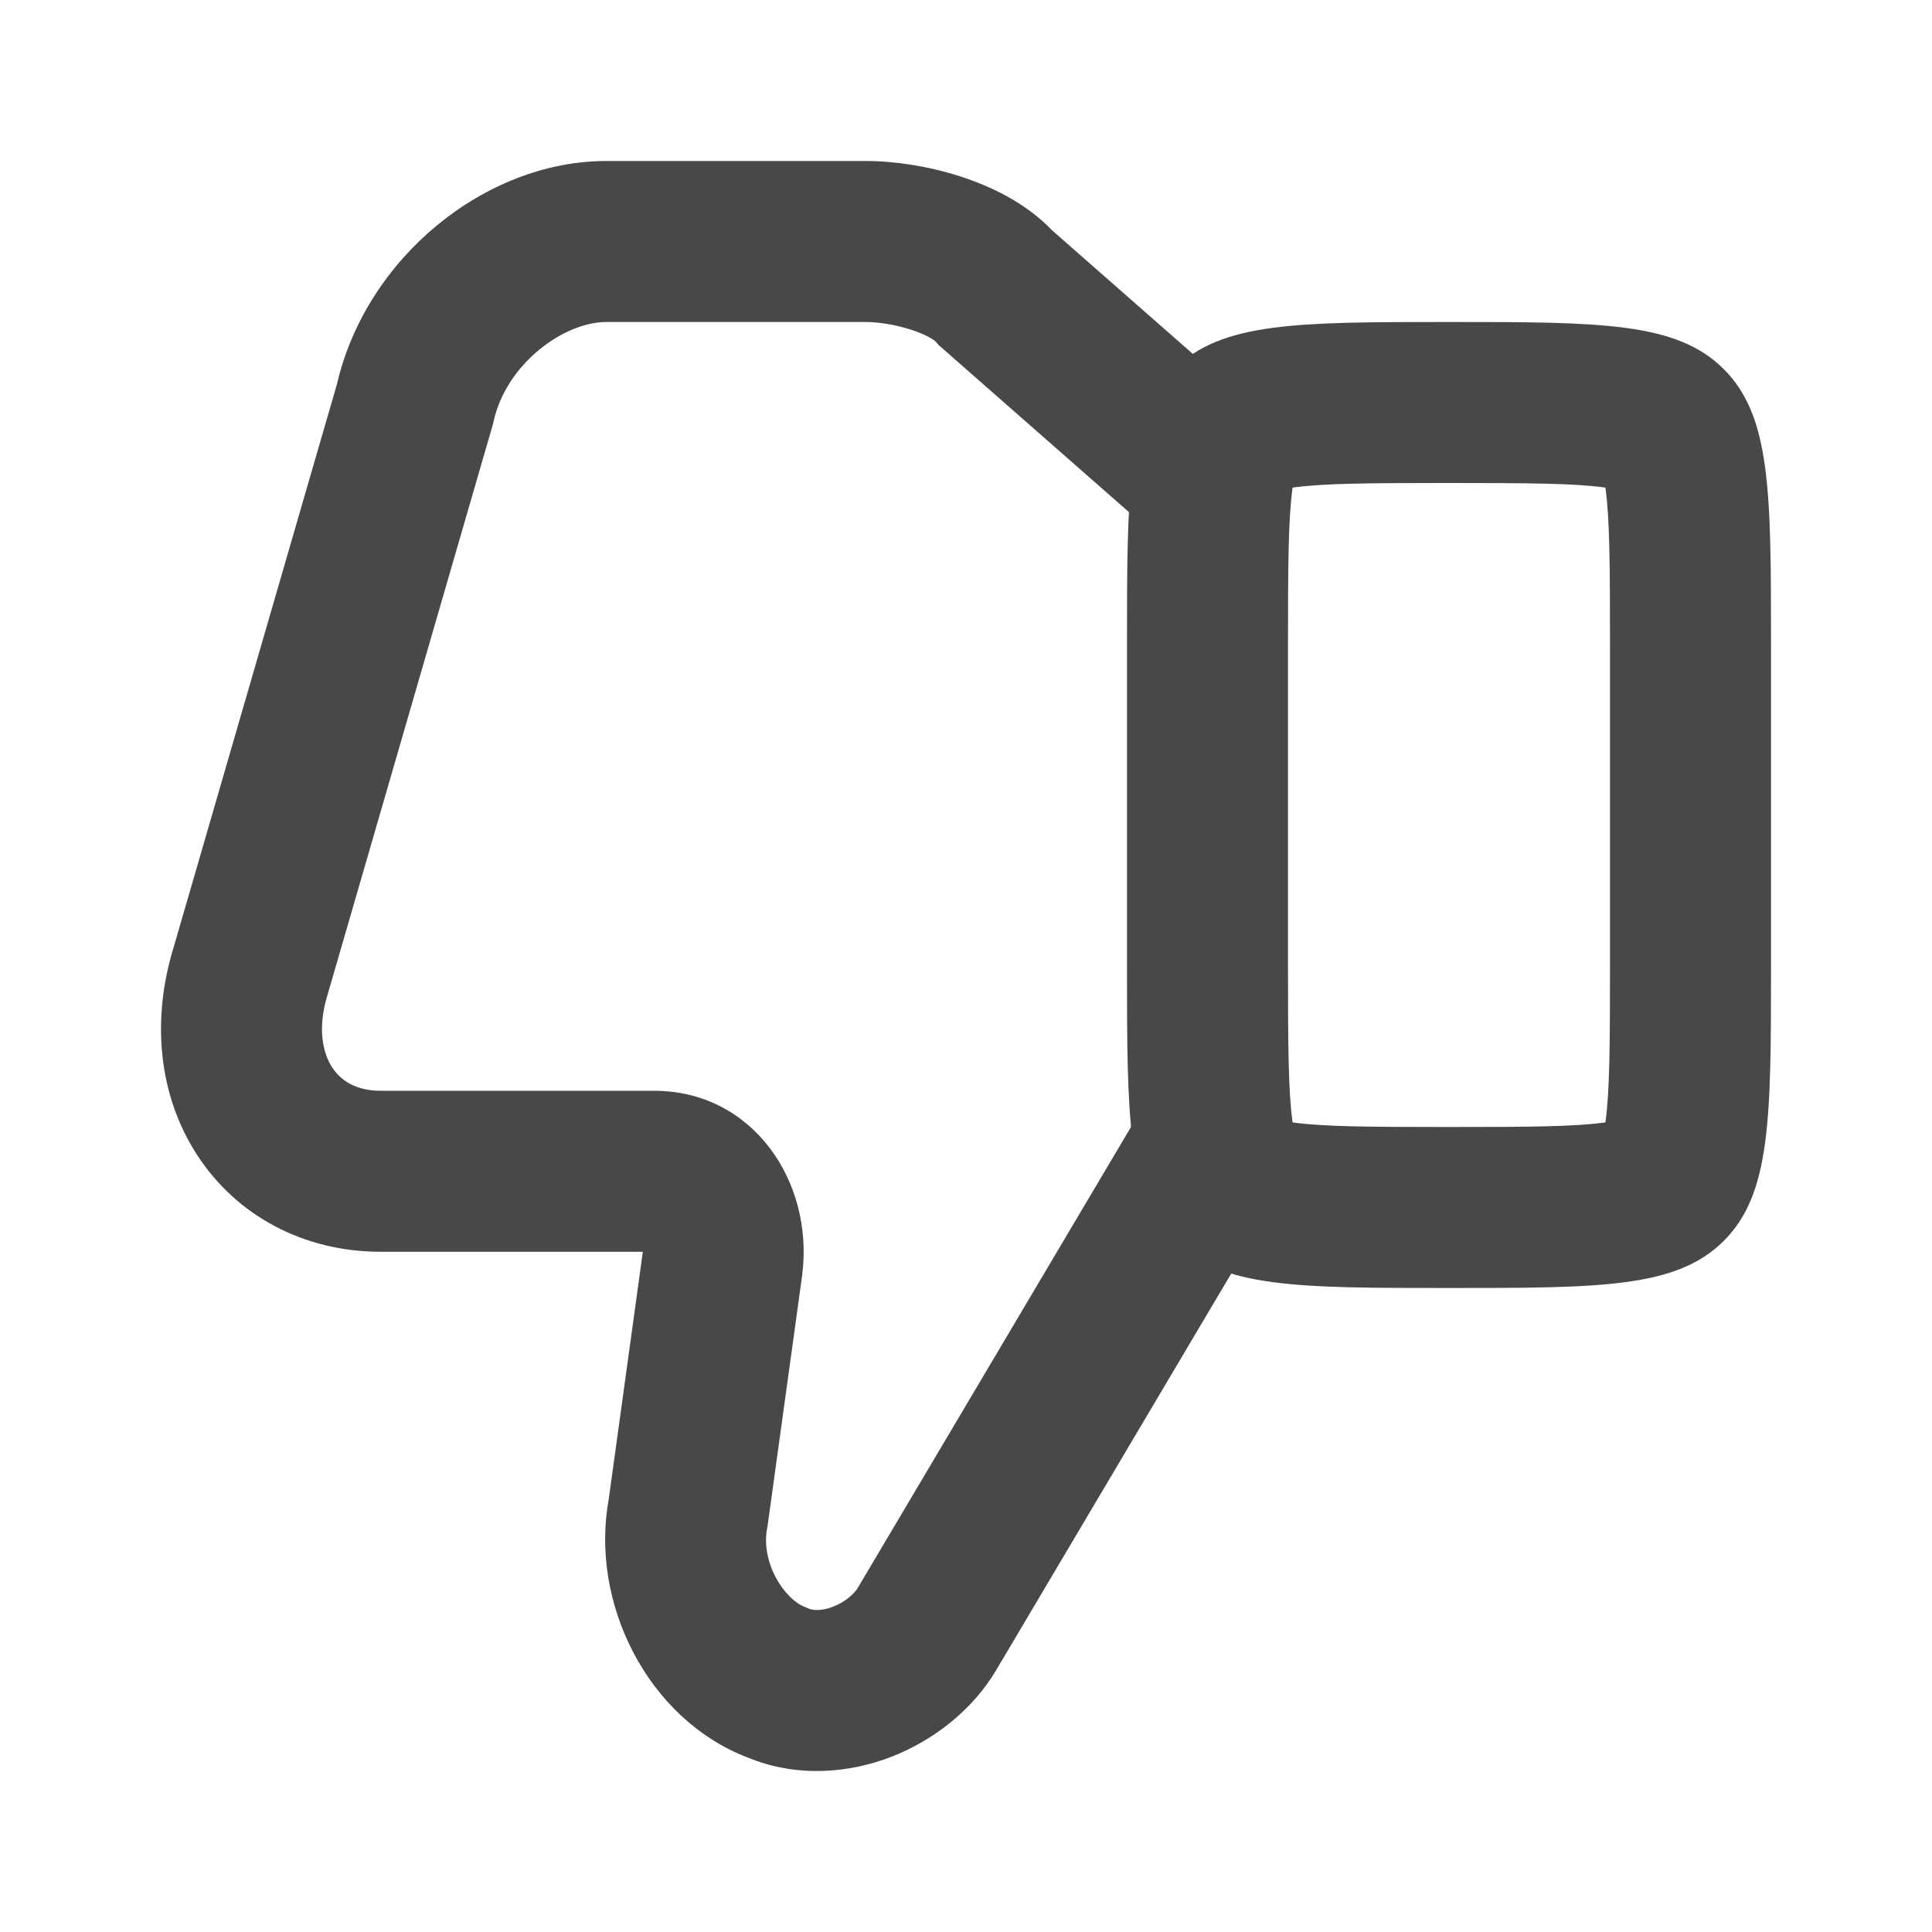 <svg width="24" height="24" viewBox="0 0 24 24" fill="none" xmlns="http://www.w3.org/2000/svg">
<path fill-rule="evenodd" clip-rule="evenodd" d="M20 12V8C20 7.001 19.996 6.452 19.945 6.072C19.944 6.067 19.943 6.062 19.943 6.057C19.938 6.057 19.933 6.056 19.928 6.055C19.548 6.004 18.999 6 18 6C17.001 6 16.452 6.004 16.072 6.055C16.067 6.056 16.062 6.057 16.057 6.057C16.057 6.062 16.056 6.067 16.055 6.072C16.004 6.452 16 7.001 16 8V12C16 12.999 16.004 13.548 16.055 13.928C16.056 13.933 16.057 13.938 16.057 13.943C16.062 13.943 16.067 13.944 16.072 13.945C16.452 13.996 17.001 14 18 14C18.999 14 19.548 13.996 19.928 13.945C19.933 13.944 19.938 13.943 19.943 13.943C19.943 13.938 19.944 13.933 19.945 13.928C19.996 13.548 20 12.999 20 12ZM19.903 14.138L19.904 14.136ZM16.097 14.138L16.096 14.136ZM15.862 6.097L15.864 6.096ZM20.138 6.097L20.136 6.096ZM19.904 5.864L19.903 5.862ZM14.586 4.586C14 5.172 14 6.114 14 8V12C14 13.886 14 14.828 14.586 15.414C15.172 16 16.114 16 18 16C19.886 16 20.828 16 21.414 15.414C22 14.828 22 13.886 22 12V8C22 6.114 22 5.172 21.414 4.586C20.828 4 19.886 4 18 4C16.114 4 15.172 4 14.586 4.586Z" fill="#484848"/>
<path fill-rule="evenodd" clip-rule="evenodd" d="M9.281 21.83C8.041 21.35 7.326 19.909 7.562 18.623L7.982 15.575C7.983 15.566 7.984 15.557 7.985 15.55H4.73C3.771 15.55 2.939 15.102 2.449 14.348C1.969 13.609 1.876 12.671 2.16 11.758L4.186 4.771C4.55 3.201 6.028 2 7.531 2H10.756C11.121 2 11.543 2.066 11.934 2.193C12.289 2.308 12.732 2.509 13.068 2.86L15.66 5.136L14.34 6.639L11.661 4.287L11.619 4.239C11.612 4.233 11.528 4.164 11.318 4.096C11.116 4.03 10.901 4 10.756 4H7.531C7.009 4 6.291 4.513 6.131 5.236L6.124 5.268L4.075 12.337L4.072 12.348C3.936 12.779 4.014 13.087 4.126 13.259C4.231 13.42 4.417 13.55 4.73 13.55H8.125C9.357 13.55 10.11 14.685 9.966 15.829L9.965 15.841L9.536 18.949L9.531 18.977C9.446 19.409 9.74 19.866 10.007 19.966L10.026 19.974L10.044 19.982C10.093 20.002 10.198 20.018 10.351 19.958C10.508 19.897 10.616 19.793 10.658 19.721L10.66 19.718L14.14 13.847L15.86 14.867L12.382 20.735L12.381 20.737C12.084 21.242 11.598 21.618 11.077 21.822C10.556 22.025 9.905 22.089 9.281 21.83Z" fill="#484848"/>
</svg>
